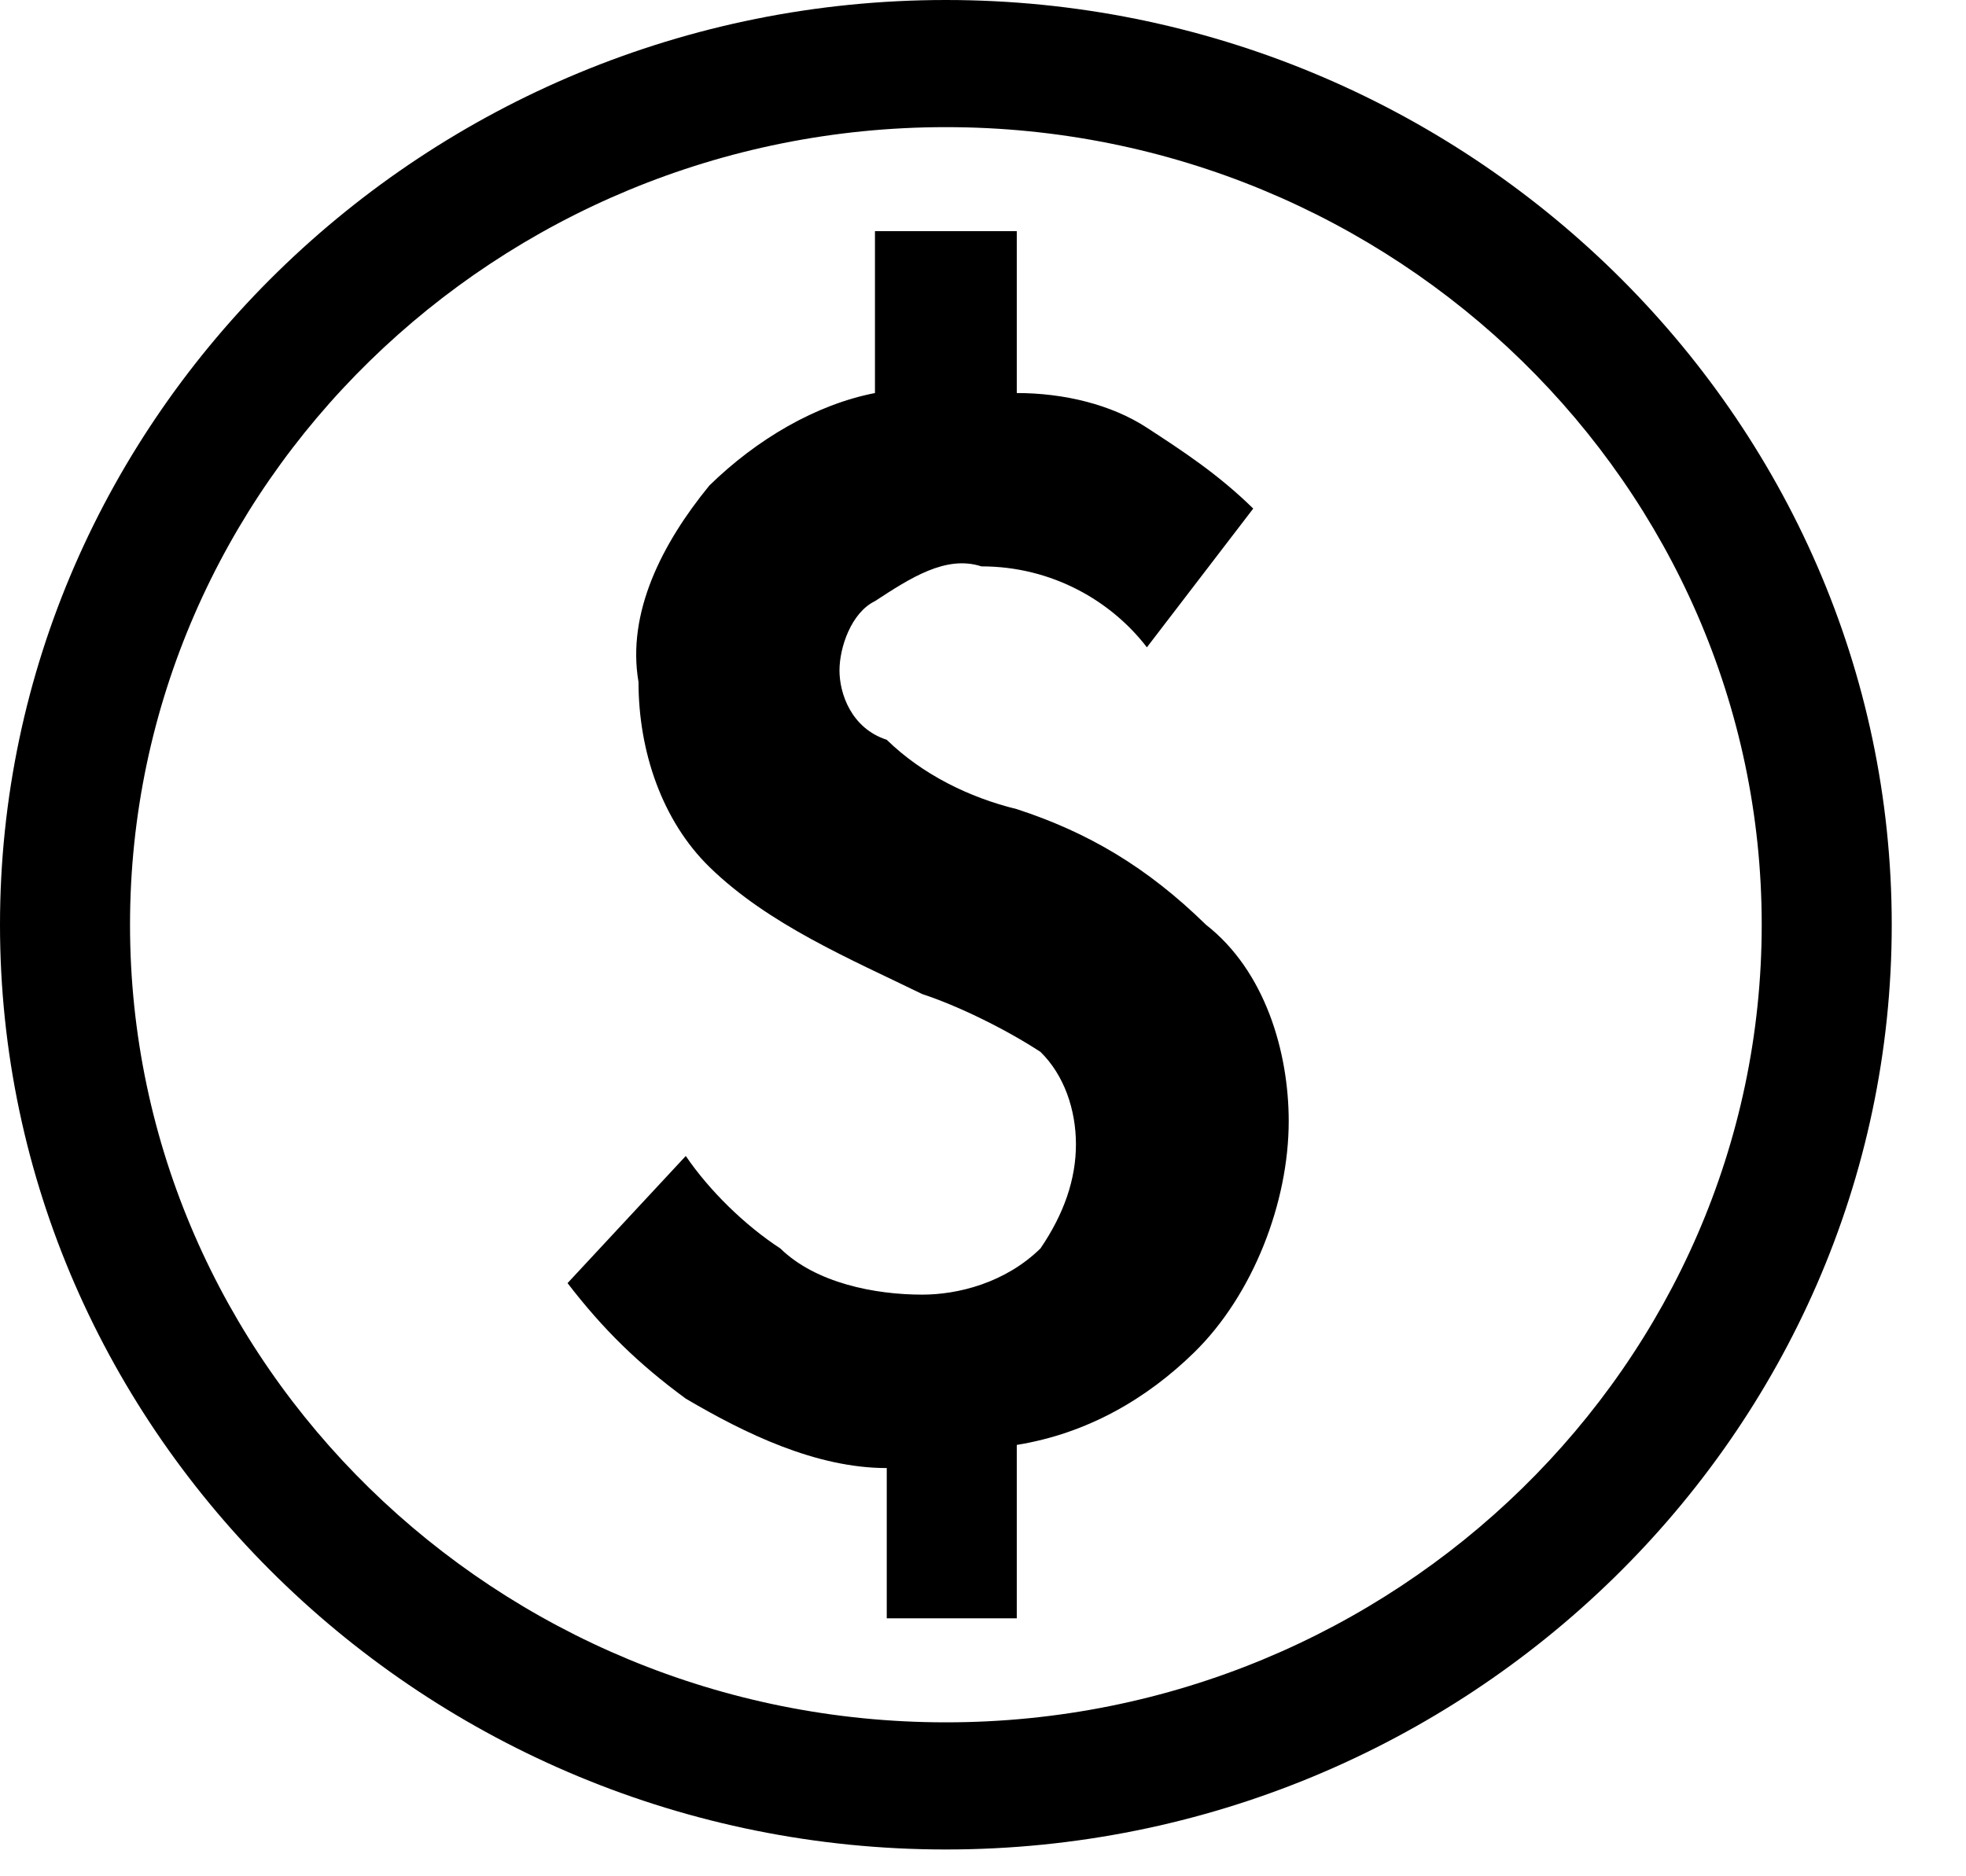 <svg width="22" height="21" viewBox="0 0 22 21" fill="none" xmlns="http://www.w3.org/2000/svg">
<path d="M11.378 9.056C10.849 8.927 10.32 8.668 9.923 8.28C9.526 8.151 9.394 7.763 9.394 7.504C9.394 7.245 9.526 6.857 9.791 6.728C10.188 6.469 10.585 6.21 10.982 6.339C11.775 6.339 12.437 6.728 12.834 7.245L14.024 5.692C13.628 5.304 13.231 5.046 12.834 4.787C12.437 4.528 11.908 4.399 11.378 4.399V2.587H9.791V4.399C9.129 4.528 8.468 4.916 7.938 5.434C7.409 6.081 7.012 6.857 7.145 7.633C7.145 8.409 7.409 9.186 7.938 9.703C8.6 10.35 9.526 10.738 10.32 11.126C10.717 11.256 11.246 11.514 11.643 11.773C11.908 12.032 12.04 12.42 12.04 12.808C12.04 13.196 11.908 13.584 11.643 13.973C11.246 14.361 10.717 14.49 10.32 14.49C9.791 14.49 9.129 14.361 8.732 13.973C8.335 13.714 7.938 13.326 7.674 12.938L6.351 14.361C6.748 14.878 7.145 15.266 7.674 15.654C8.335 16.043 9.129 16.431 9.923 16.431V18.113H11.378V16.172C12.172 16.043 12.834 15.654 13.363 15.137C14.024 14.49 14.421 13.455 14.421 12.549C14.421 11.773 14.157 10.867 13.495 10.35C12.834 9.703 12.172 9.315 11.378 9.056ZM10.585 0C4.763 0 0 4.657 0 10.35C0 16.043 4.763 20.7 10.585 20.7C16.406 20.7 21.169 16.043 21.169 10.35C21.169 4.657 16.406 0 10.585 0ZM10.585 19.277C5.557 19.277 1.455 15.266 1.455 10.35C1.455 5.434 5.557 1.423 10.585 1.423C15.612 1.423 19.714 5.434 19.714 10.35C19.714 15.266 15.612 19.277 10.585 19.277Z" fill="black"/>
</svg>
